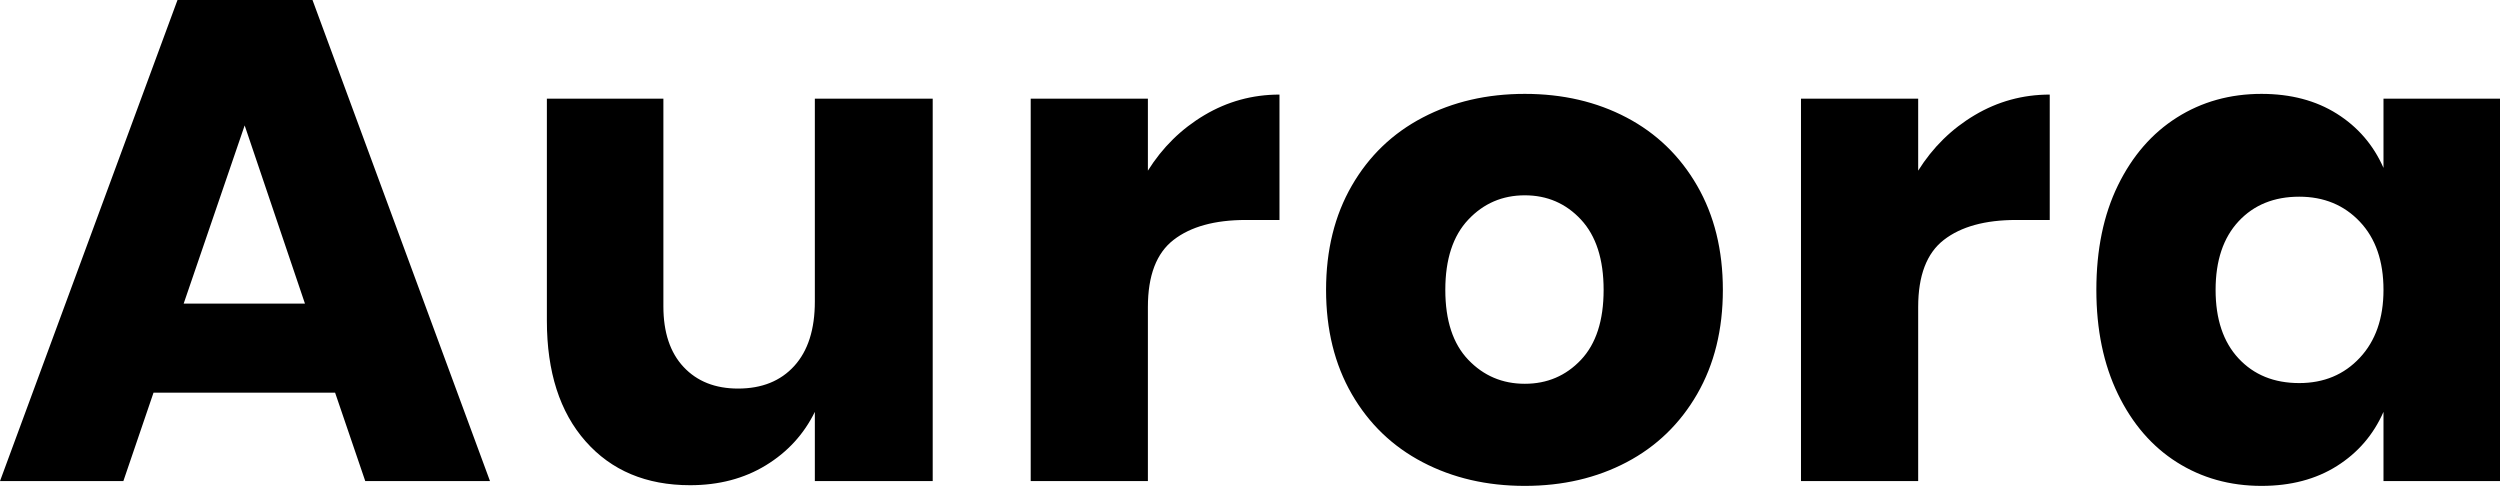 <svg width="96" height="19" viewBox="0 0 96 19" fill="none" xmlns="http://www.w3.org/2000/svg">
<path fill-rule="evenodd" clip-rule="evenodd" d="M4.737 18.474L5.895 15.079H12.868L14.026 18.474H18.816L12 0H6.816L0 18.474H4.737ZM11.71 11.658H7.053L9.395 4.816L11.71 11.658ZM29.408 17.868C28.575 18.377 27.605 18.632 26.5 18.632C24.816 18.632 23.478 18.07 22.487 16.947C21.496 15.825 21 14.281 21 12.316V3.789H25.474V11.763C25.474 12.763 25.733 13.54 26.25 14.092C26.767 14.645 27.465 14.921 28.342 14.921C29.254 14.921 29.974 14.632 30.5 14.053C31.026 13.474 31.29 12.649 31.29 11.579V3.789H35.816V18.474H31.29V15.816C30.868 16.675 30.241 17.36 29.408 17.868ZM44.079 18.474V11.79C44.079 10.579 44.408 9.719 45.066 9.211C45.724 8.702 46.649 8.447 47.842 8.447H49.132V3.632C48.096 3.632 47.136 3.895 46.25 4.421C45.364 4.947 44.64 5.658 44.079 6.553V3.789H39.579V18.474H44.079ZM62.461 17.75C61.311 18.355 60.009 18.658 58.553 18.658C57.096 18.658 55.789 18.355 54.632 17.75C53.474 17.145 52.566 16.272 51.908 15.132C51.25 13.991 50.921 12.658 50.921 11.132C50.921 9.605 51.25 8.272 51.908 7.132C52.566 5.991 53.474 5.118 54.632 4.513C55.789 3.908 57.096 3.605 58.553 3.605C60.009 3.605 61.311 3.908 62.461 4.513C63.61 5.118 64.513 5.991 65.171 7.132C65.829 8.272 66.158 9.605 66.158 11.132C66.158 12.658 65.829 13.991 65.171 15.132C64.513 16.272 63.61 17.145 62.461 17.75ZM58.553 14.737C57.693 14.737 56.969 14.43 56.382 13.816C55.794 13.202 55.5 12.307 55.5 11.132C55.5 9.956 55.794 9.057 56.382 8.434C56.969 7.811 57.693 7.5 58.553 7.5C59.412 7.5 60.132 7.811 60.711 8.434C61.289 9.057 61.579 9.956 61.579 11.132C61.579 12.307 61.289 13.202 60.711 13.816C60.132 14.43 59.412 14.737 58.553 14.737ZM73.658 11.79V18.474H69.158V3.789H73.658V6.553C74.219 5.658 74.943 4.947 75.829 4.421C76.715 3.895 77.675 3.632 78.71 3.632V8.447H77.421C76.228 8.447 75.303 8.702 74.645 9.211C73.987 9.719 73.658 10.579 73.658 11.79ZM86.842 18.658C87.965 18.658 88.93 18.404 89.737 17.895C90.544 17.386 91.14 16.693 91.526 15.816V18.474H96V3.789H91.526V6.447C91.14 5.57 90.544 4.877 89.737 4.368C88.93 3.86 87.965 3.605 86.842 3.605C85.632 3.605 84.548 3.908 83.592 4.513C82.636 5.118 81.882 5.987 81.329 7.118C80.776 8.25 80.5 9.588 80.5 11.132C80.5 12.658 80.776 13.991 81.329 15.132C81.882 16.272 82.636 17.145 83.592 17.75C84.548 18.355 85.632 18.658 86.842 18.658ZM85.96 13.763C86.548 14.395 87.325 14.71 88.29 14.71C89.237 14.71 90.013 14.386 90.618 13.737C91.224 13.088 91.526 12.219 91.526 11.132C91.526 10.026 91.224 9.154 90.618 8.513C90.013 7.873 89.237 7.553 88.29 7.553C87.325 7.553 86.548 7.868 85.96 8.5C85.373 9.132 85.079 10.009 85.079 11.132C85.079 12.254 85.373 13.132 85.96 13.763Z" fill="black"/>
</svg>
